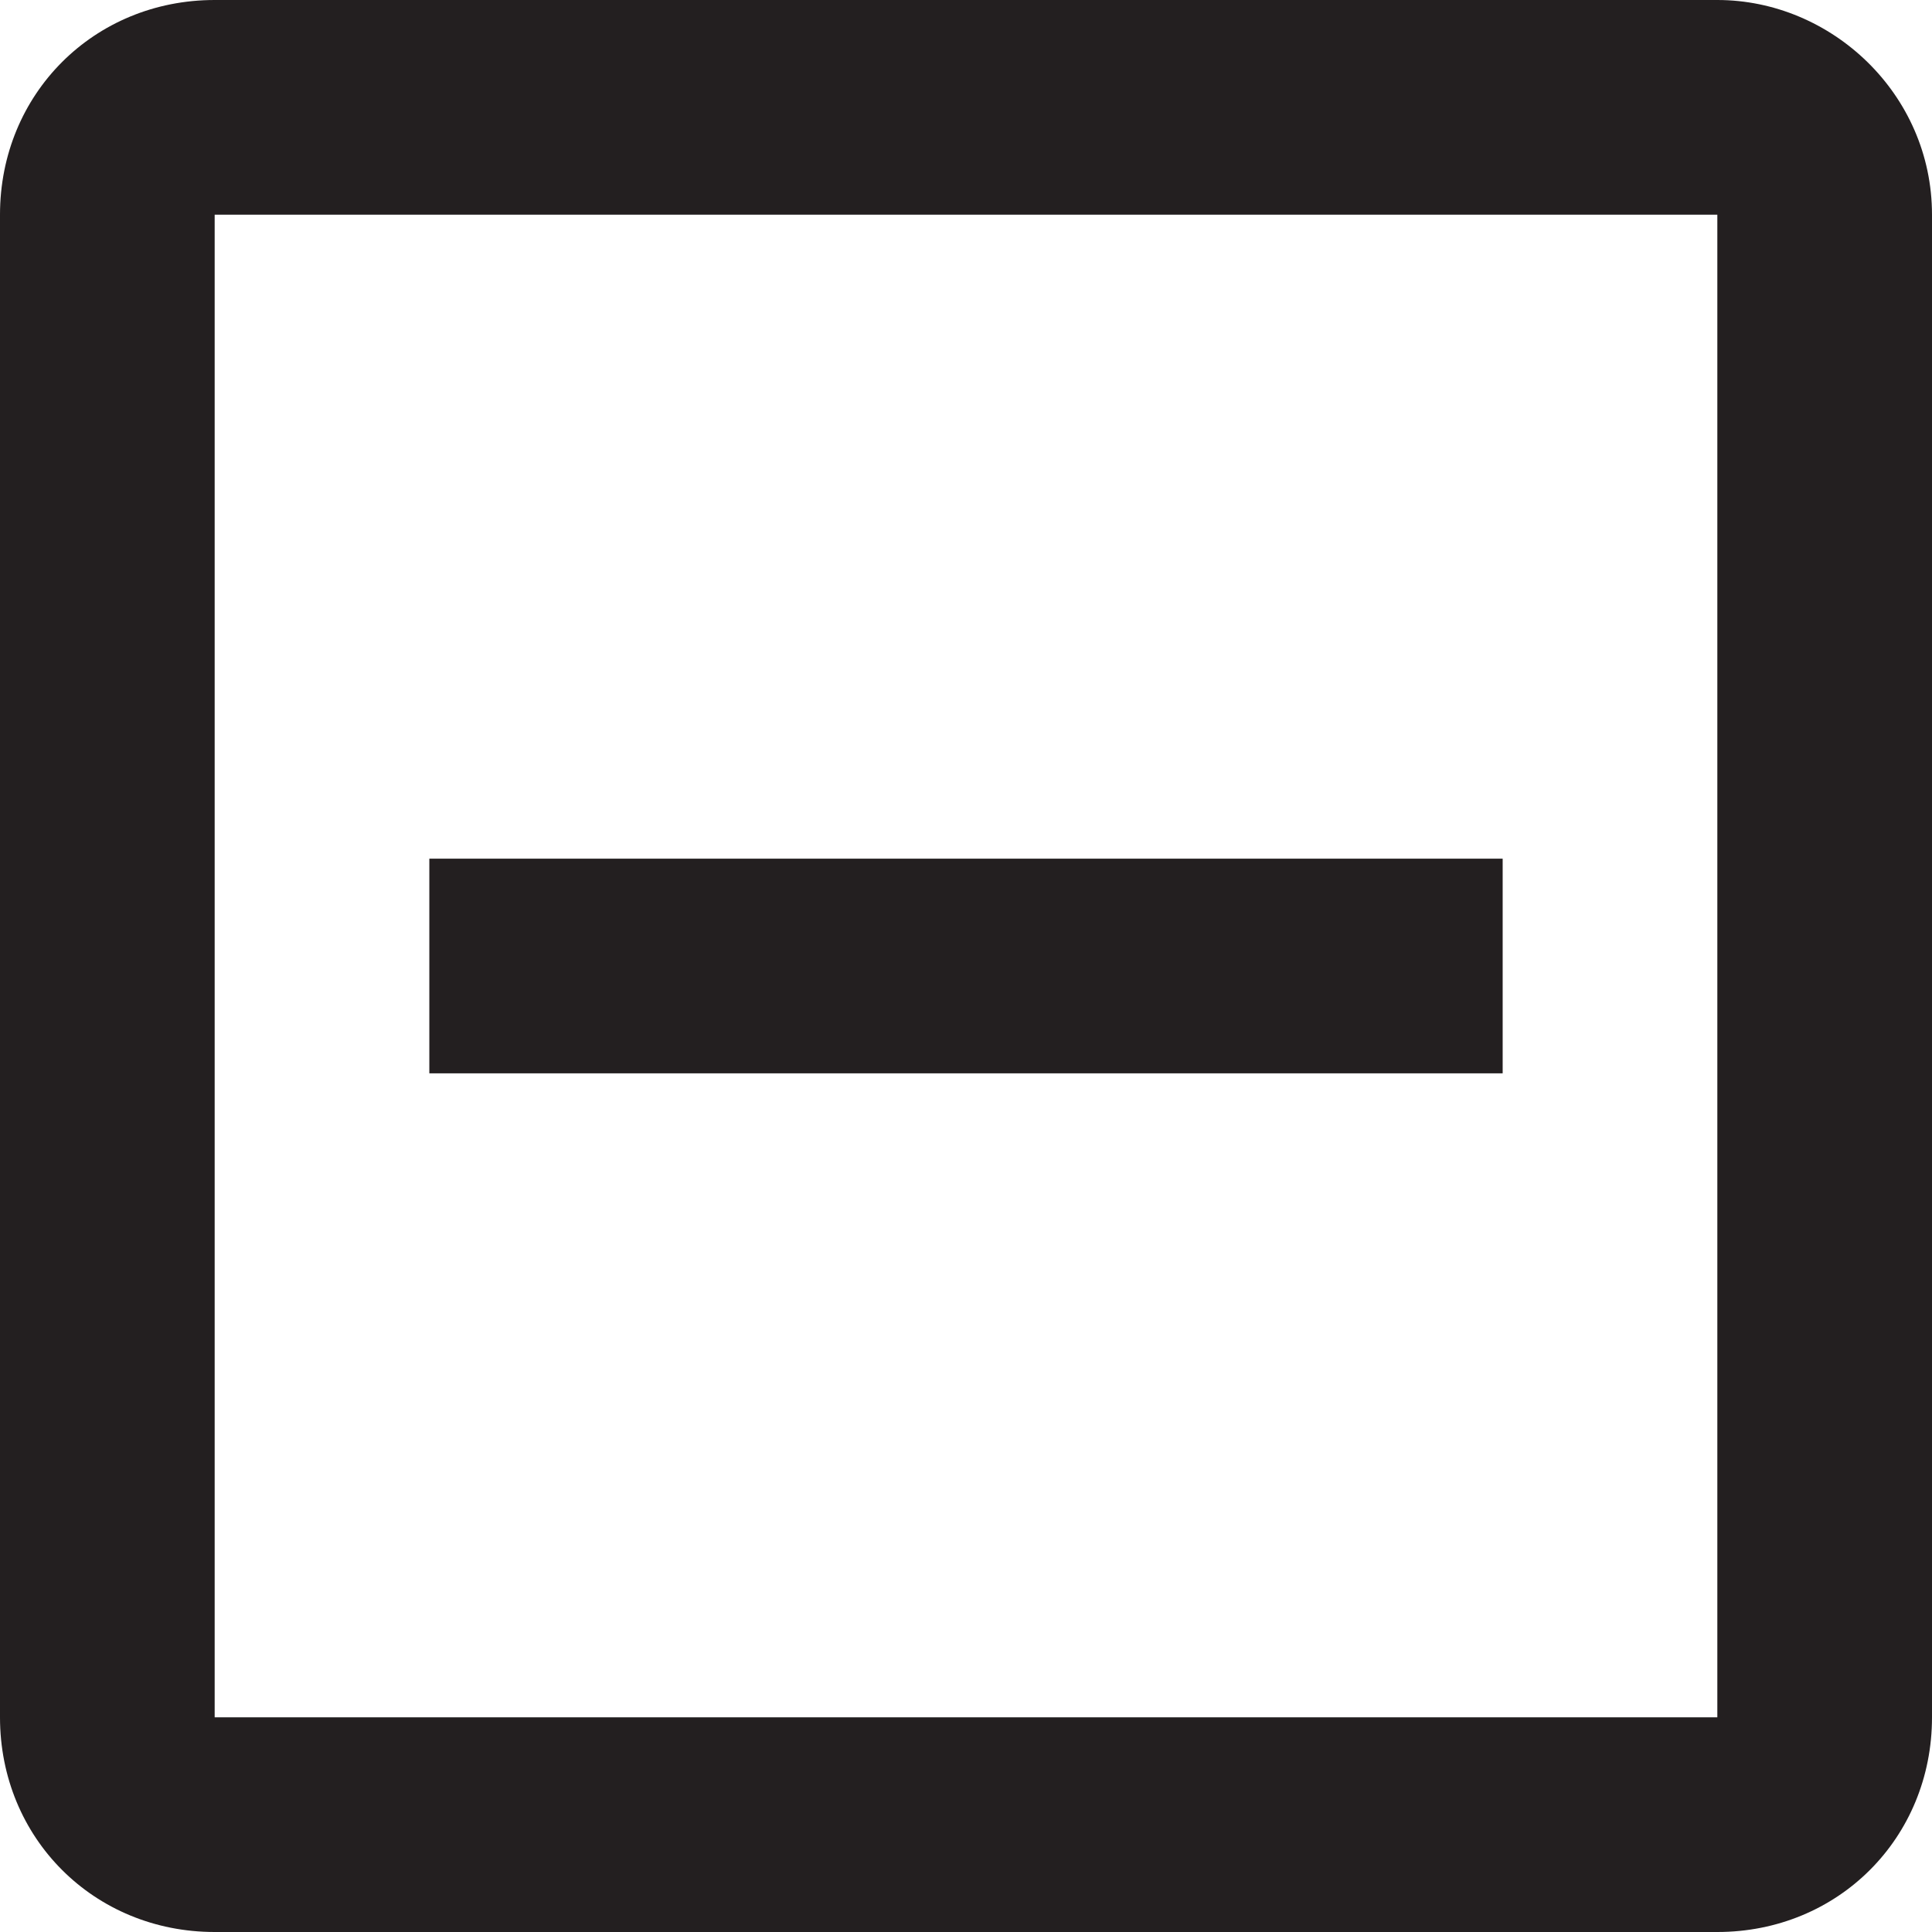 <?xml version="1.0" encoding="utf-8"?>
<!-- Generator: Adobe Illustrator 25.2.1, SVG Export Plug-In . SVG Version: 6.00 Build 0)  -->
<!DOCTYPE svg PUBLIC "-//W3C//DTD SVG 1.0//EN" "http://www.w3.org/TR/2001/REC-SVG-20010904/DTD/svg10.dtd">
<svg version="1.0" id="Layer_1" xmlns="http://www.w3.org/2000/svg" xmlns:xlink="http://www.w3.org/1999/xlink" x="0px" y="0px"
	 viewBox="0 0 28.8 28.8" style="enable-background:new 0 0 28.8 28.8;" xml:space="preserve">
<g>
	<rect x="6.4" y="12.8" style="fill:#231F20;" width="16" height="3.2"/>
	<path style="fill:#231F20;" d="M25.6,0H3.2C1.4,0,0,1.4,0,3.2v22.4c0,1.8,1.4,3.2,3.2,3.2h22.4c1.8,0,3.2-1.4,3.2-3.2V3.2
		C28.8,1.4,27.3,0,25.6,0z M25.6,25.6H3.2V3.2h22.4V25.6z"/>
</g>
</svg>
